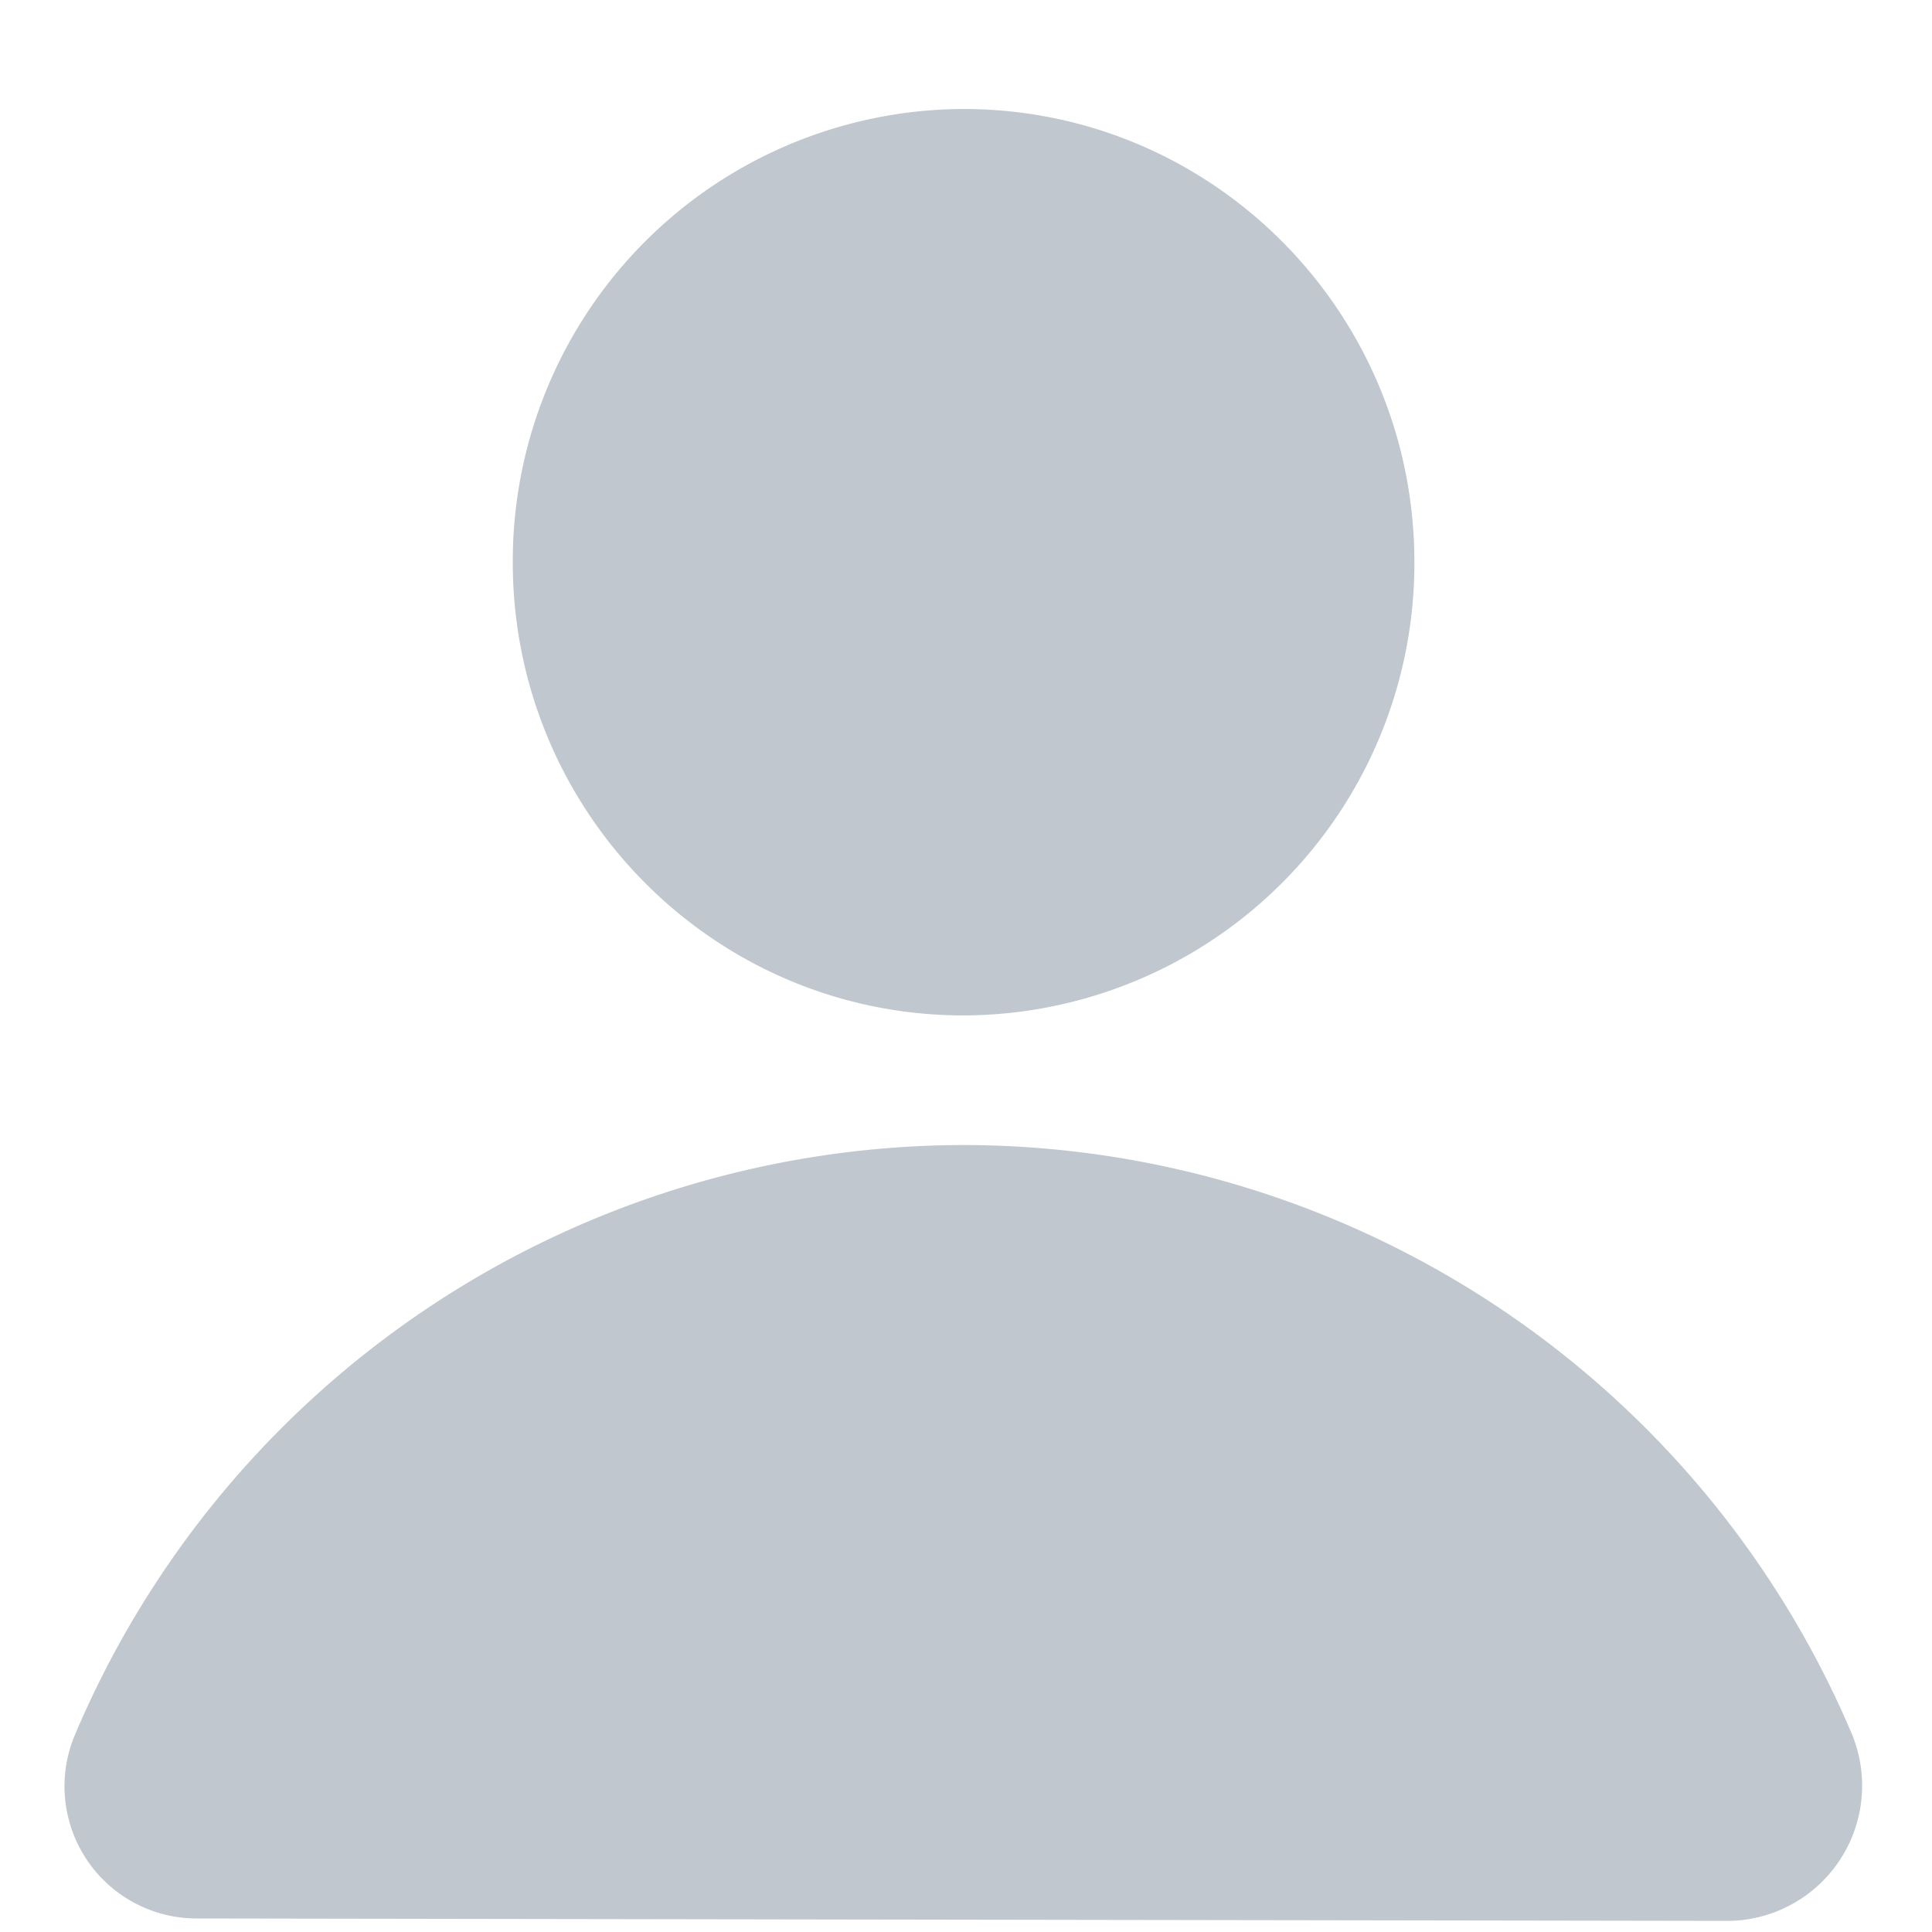 <svg xmlns="http://www.w3.org/2000/svg" width="12" height="12" viewBox="0 0 12 12">
    <g fill="none" fill-rule="evenodd">
        <path d="M-2-1.743h16v16.087H-2z"/>
        <path fill="#C1C7CF" d="M5.985 6.307c-1.546 0-2.8-1.26-2.8-2.815a2.808 2.808 0 0 1 2.8-2.815c1.546 0 2.8 1.26 2.8 2.815a2.808 2.808 0 0 1-2.8 2.815zm5.513 4.453a.84.84 0 0 1-.774 1.171l-9.504-.015a.821.821 0 0 1-.754-1.142 6.001 6.001 0 0 1 5.519-3.662 6 6 0 0 1 5.513 3.648z"/>
    </g>
</svg>
